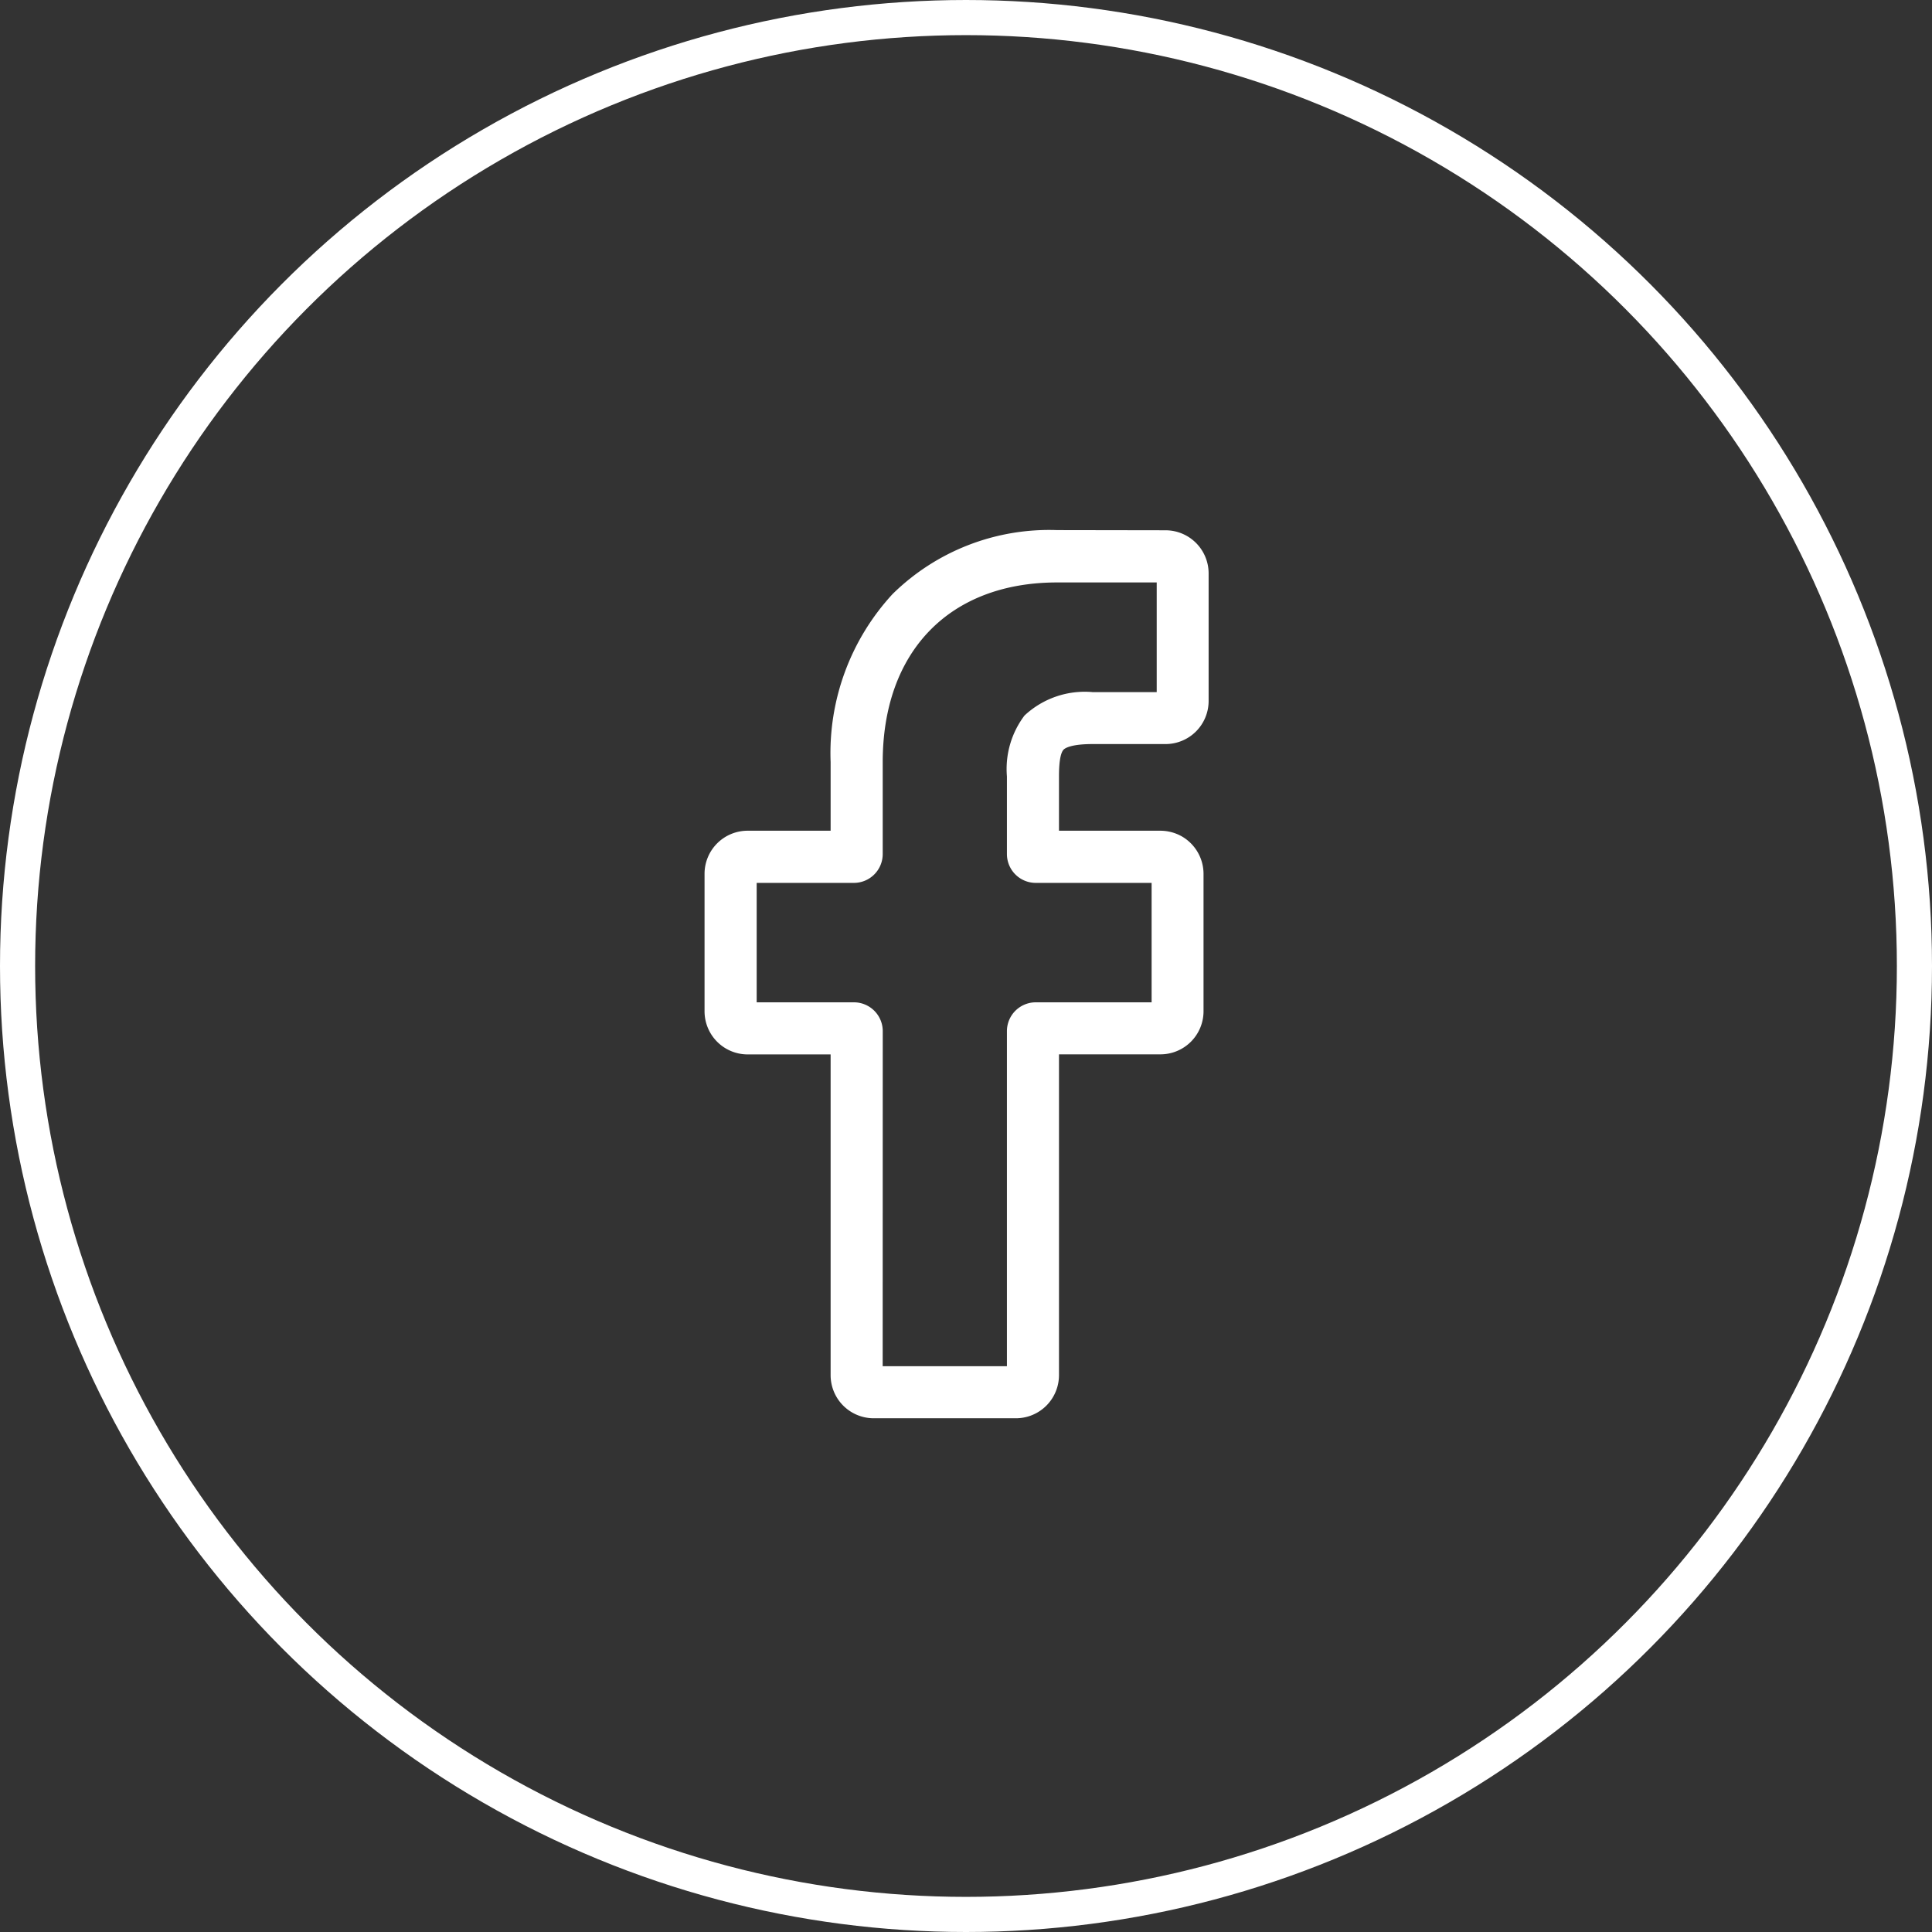 <svg xmlns="http://www.w3.org/2000/svg" width="55" height="55" viewBox="0 0 55 55">
  <rect x="0" y="0" width="55" height="55" fill="#333333" stroke="none"/>
  <g id="Group_1840" data-name="Group 1840" transform="translate(316.195 -81.425)">
    <g id="Ellipse_20" data-name="Ellipse 20">
      <circle id="Ellipse_1" data-name="Ellipse 1" cx="27.5" cy="27.5" r="27.5" transform="translate(-316.195 81.425)" fill="none"/>
      <circle id="Ellipse_2" data-name="Ellipse 2" cx="27" cy="27" r="27" transform="translate(-315.695 81.925)" fill="none" stroke="#ffffff" stroke-width="1"/>
    </g>
    <path id="facebook" d="M-287.274,121.8h-4.049a1.227,1.227,0,0,1-1.226-1.226v-9.132h-2.363a1.228,1.228,0,0,1-1.226-1.224V106.3a1.227,1.227,0,0,1,1.226-1.226h2.363v-1.958a6.675,6.675,0,0,1,1.764-4.78,6.354,6.354,0,0,1,4.685-1.82l3.088.005a1.228,1.228,0,0,1,1.224,1.226v3.634a1.227,1.227,0,0,1-1.226,1.226h-2.079c-.634,0-.8.127-.83.166-.057.065-.125.247-.125.752v1.549h2.877a1.25,1.25,0,0,1,.607.154,1.232,1.232,0,0,1,.631,1.073v3.913a1.227,1.227,0,0,1-1.226,1.226h-2.889v9.132A1.227,1.227,0,0,1-287.274,121.8Zm-3.793-1.482h3.537v-9.54a.821.821,0,0,1,.819-.819h3.3v-3.4h-3.3a.821.821,0,0,1-.819-.819v-2.212a2.527,2.527,0,0,1,.5-1.733,2.512,2.512,0,0,1,1.941-.667h1.823V98.006H-286.1c-3.063,0-4.966,1.961-4.966,5.116v2.618a.821.821,0,0,1-.819.819h-2.769v3.4h2.77a.821.821,0,0,1,.819.819Zm8.052-22.313" fill="#ffffff"/>
  </g>
</svg>